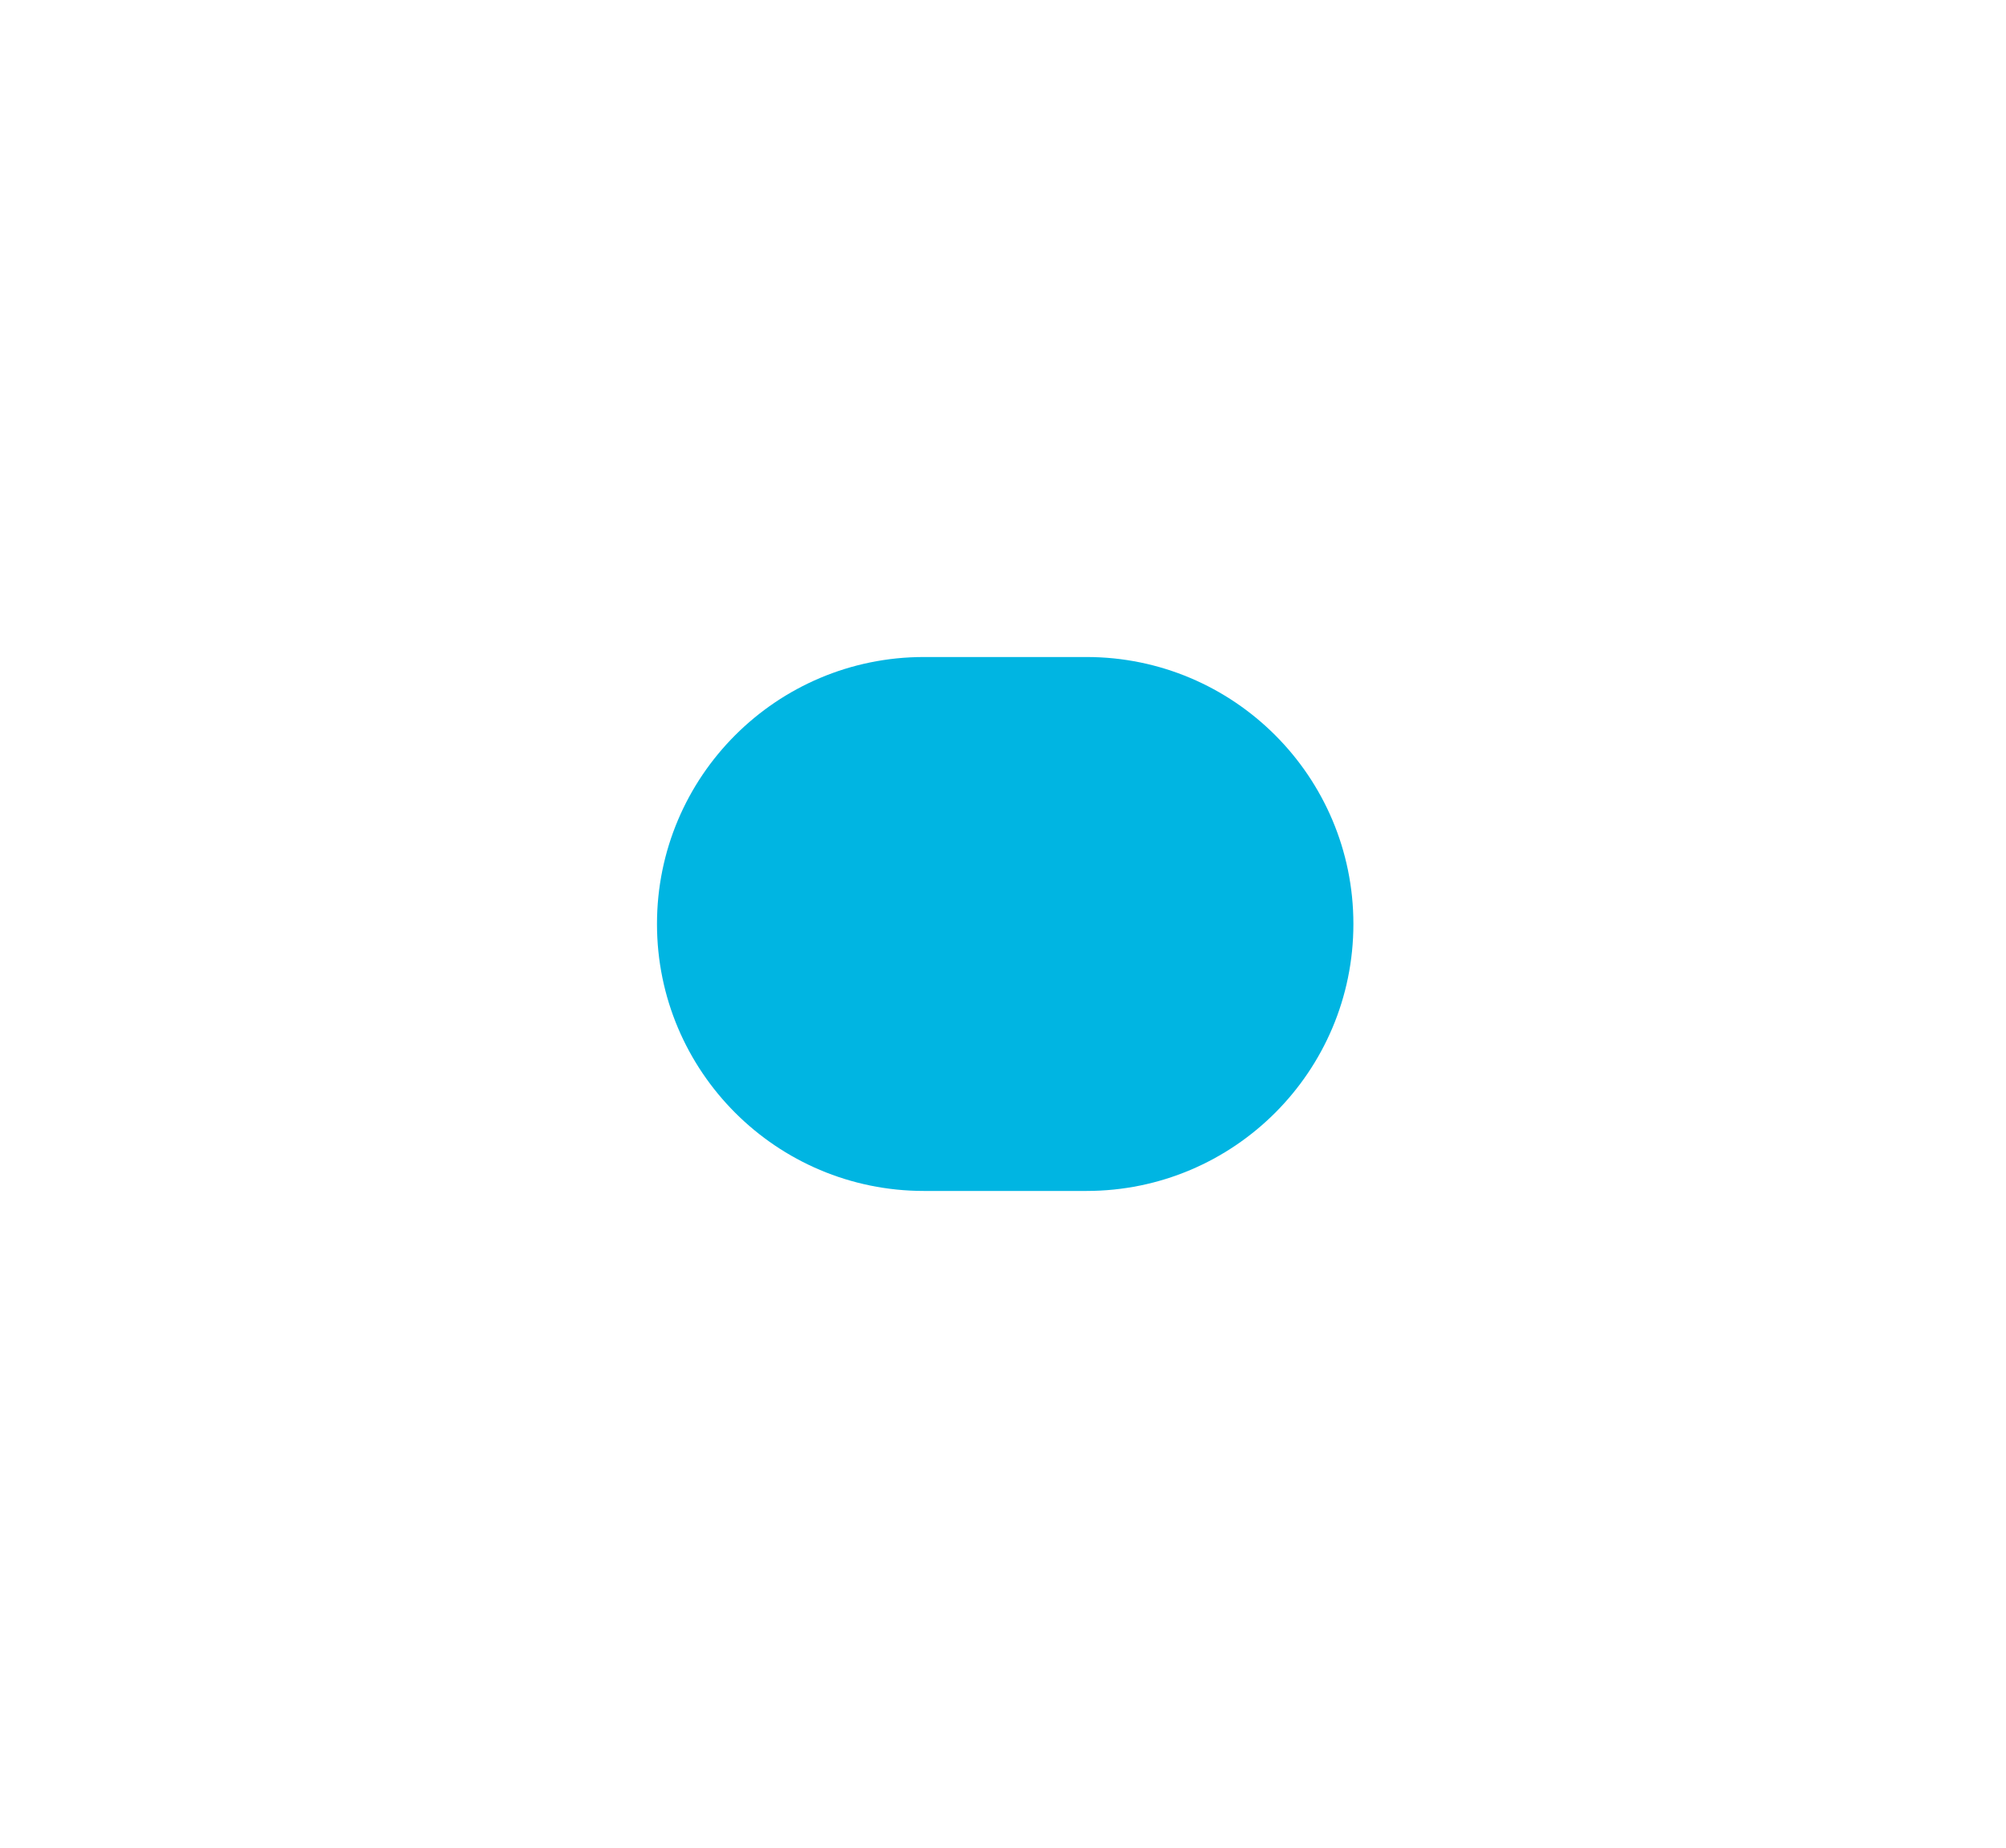 <svg width="229" height="211" viewBox="0 0 229 211" fill="none" xmlns="http://www.w3.org/2000/svg">
<g id="glow">
<g id="span" filter="url(#filter0_f_1060_5359)">
<path d="M75 105.475C75 88.644 88.644 75 105.475 75H124.025C140.856 75 154.5 88.644 154.5 105.475C154.5 122.306 140.856 135.95 124.025 135.95H105.475C88.644 135.95 75 122.306 75 105.475Z" fill="#00B5E2"/>
</g>
</g>
<defs>
<filter id="filter0_f_1060_5359" x="0.8" y="0.8" width="227.9" height="209.35" filterUnits="userSpaceOnUse" color-interpolation-filters="sRGB">
<feFlood flood-opacity="0" result="BackgroundImageFix"/>
<feBlend mode="normal" in="SourceGraphic" in2="BackgroundImageFix" result="shape"/>
<feGaussianBlur stdDeviation="37.1" result="effect1_foregroundBlur_1060_5359"/>
</filter>
</defs>
</svg>

